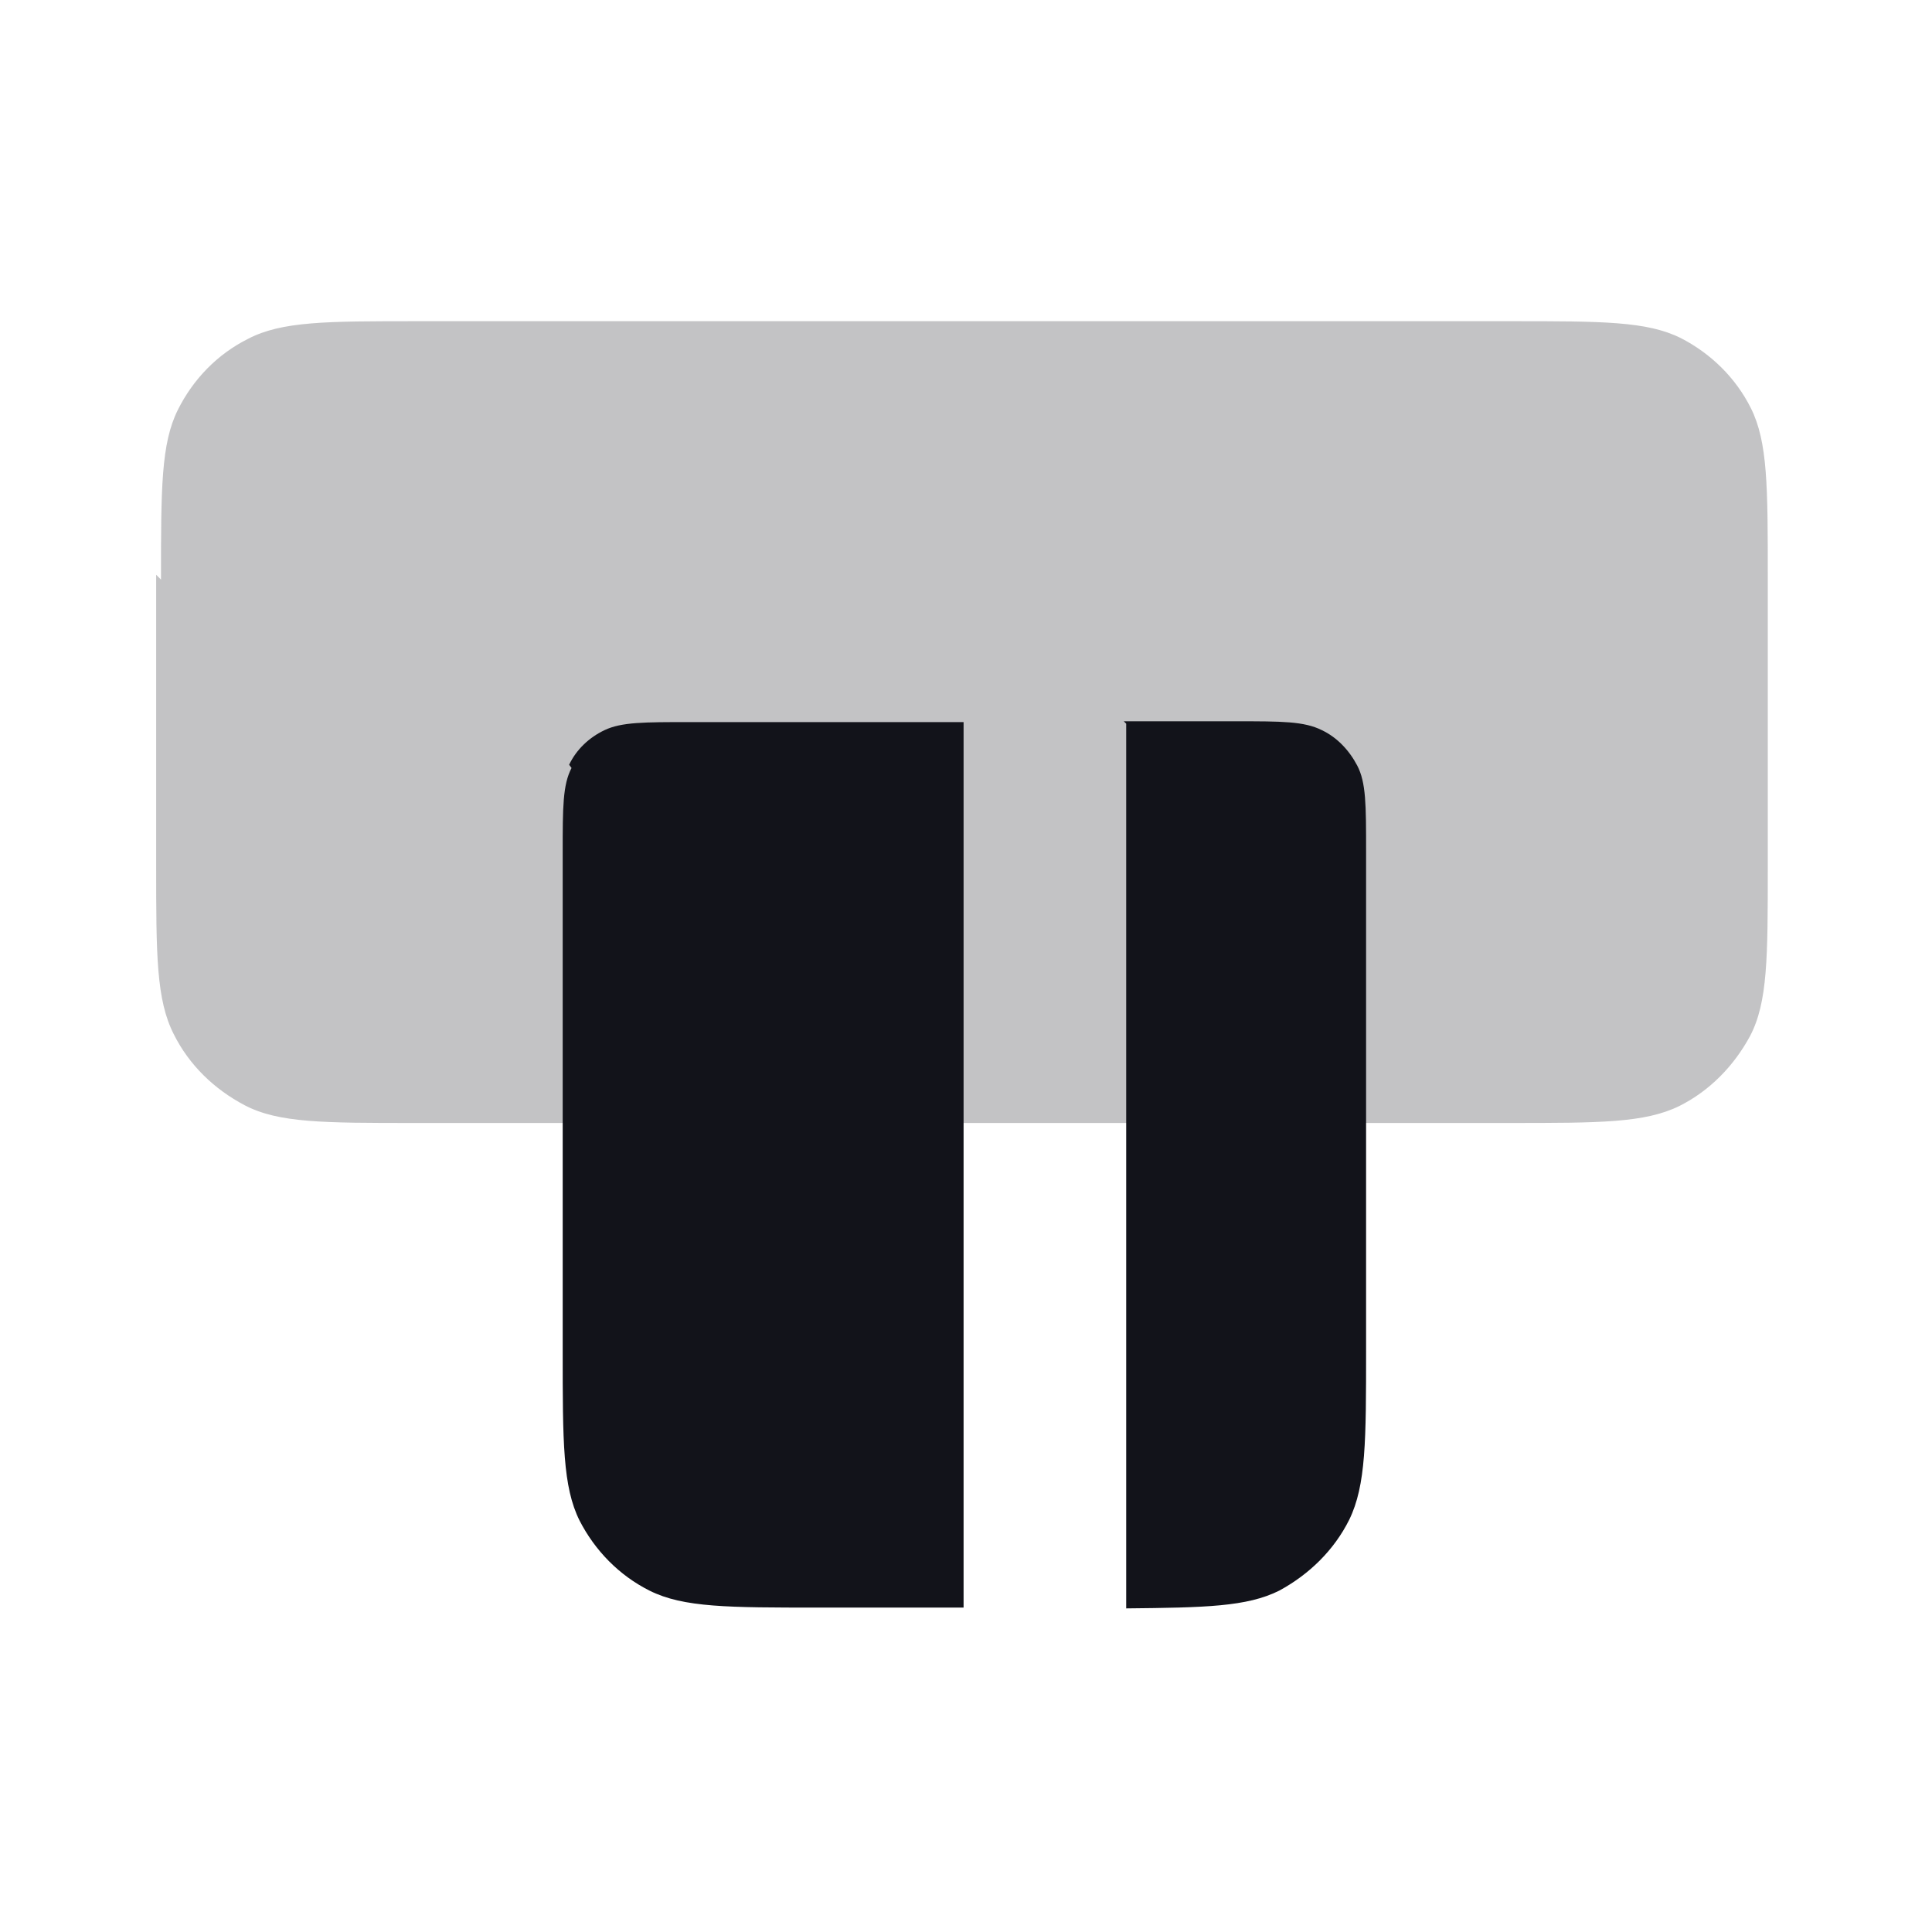 <svg viewBox="0 0 24 24" xmlns="http://www.w3.org/2000/svg"><g><g fill="#12131A"><path opacity=".25" d="M2 7.2c0-1.13 0-1.69.21-2.11 .19-.38.49-.69.87-.88 .42-.22.98-.22 2.1-.22h13.6c1.12 0 1.68 0 2.1.21 .37.19.68.49.87.87 .21.42.21.98.21 2.1v3.6c0 1.12 0 1.68-.22 2.1 -.2.37-.5.68-.88.87 -.43.21-.99.21-2.11.21H5.15c-1.13 0-1.69 0-2.11-.22 -.38-.2-.69-.5-.88-.88 -.22-.43-.22-.99-.22-2.11v-3.6Z"/><path fill="#12131A" fill-rule="evenodd" d="M7.1 9.54c-.11.21-.11.49-.11 1.05v6.2c0 1.12 0 1.68.21 2.1 .19.37.49.68.87.87 .42.21.98.21 2.1.21h1.8v-11h-3.4c-.57 0-.85 0-1.06.1 -.19.09-.35.24-.44.43Zm6.89-.55v10.99c.98-.01 1.5-.02 1.9-.22 .37-.2.68-.5.87-.88 .21-.43.21-.99.21-2.11v-6.2c0-.57 0-.85-.11-1.06 -.1-.19-.25-.35-.44-.44 -.22-.11-.5-.11-1.06-.11h-1.4Z"/></g></g></svg>